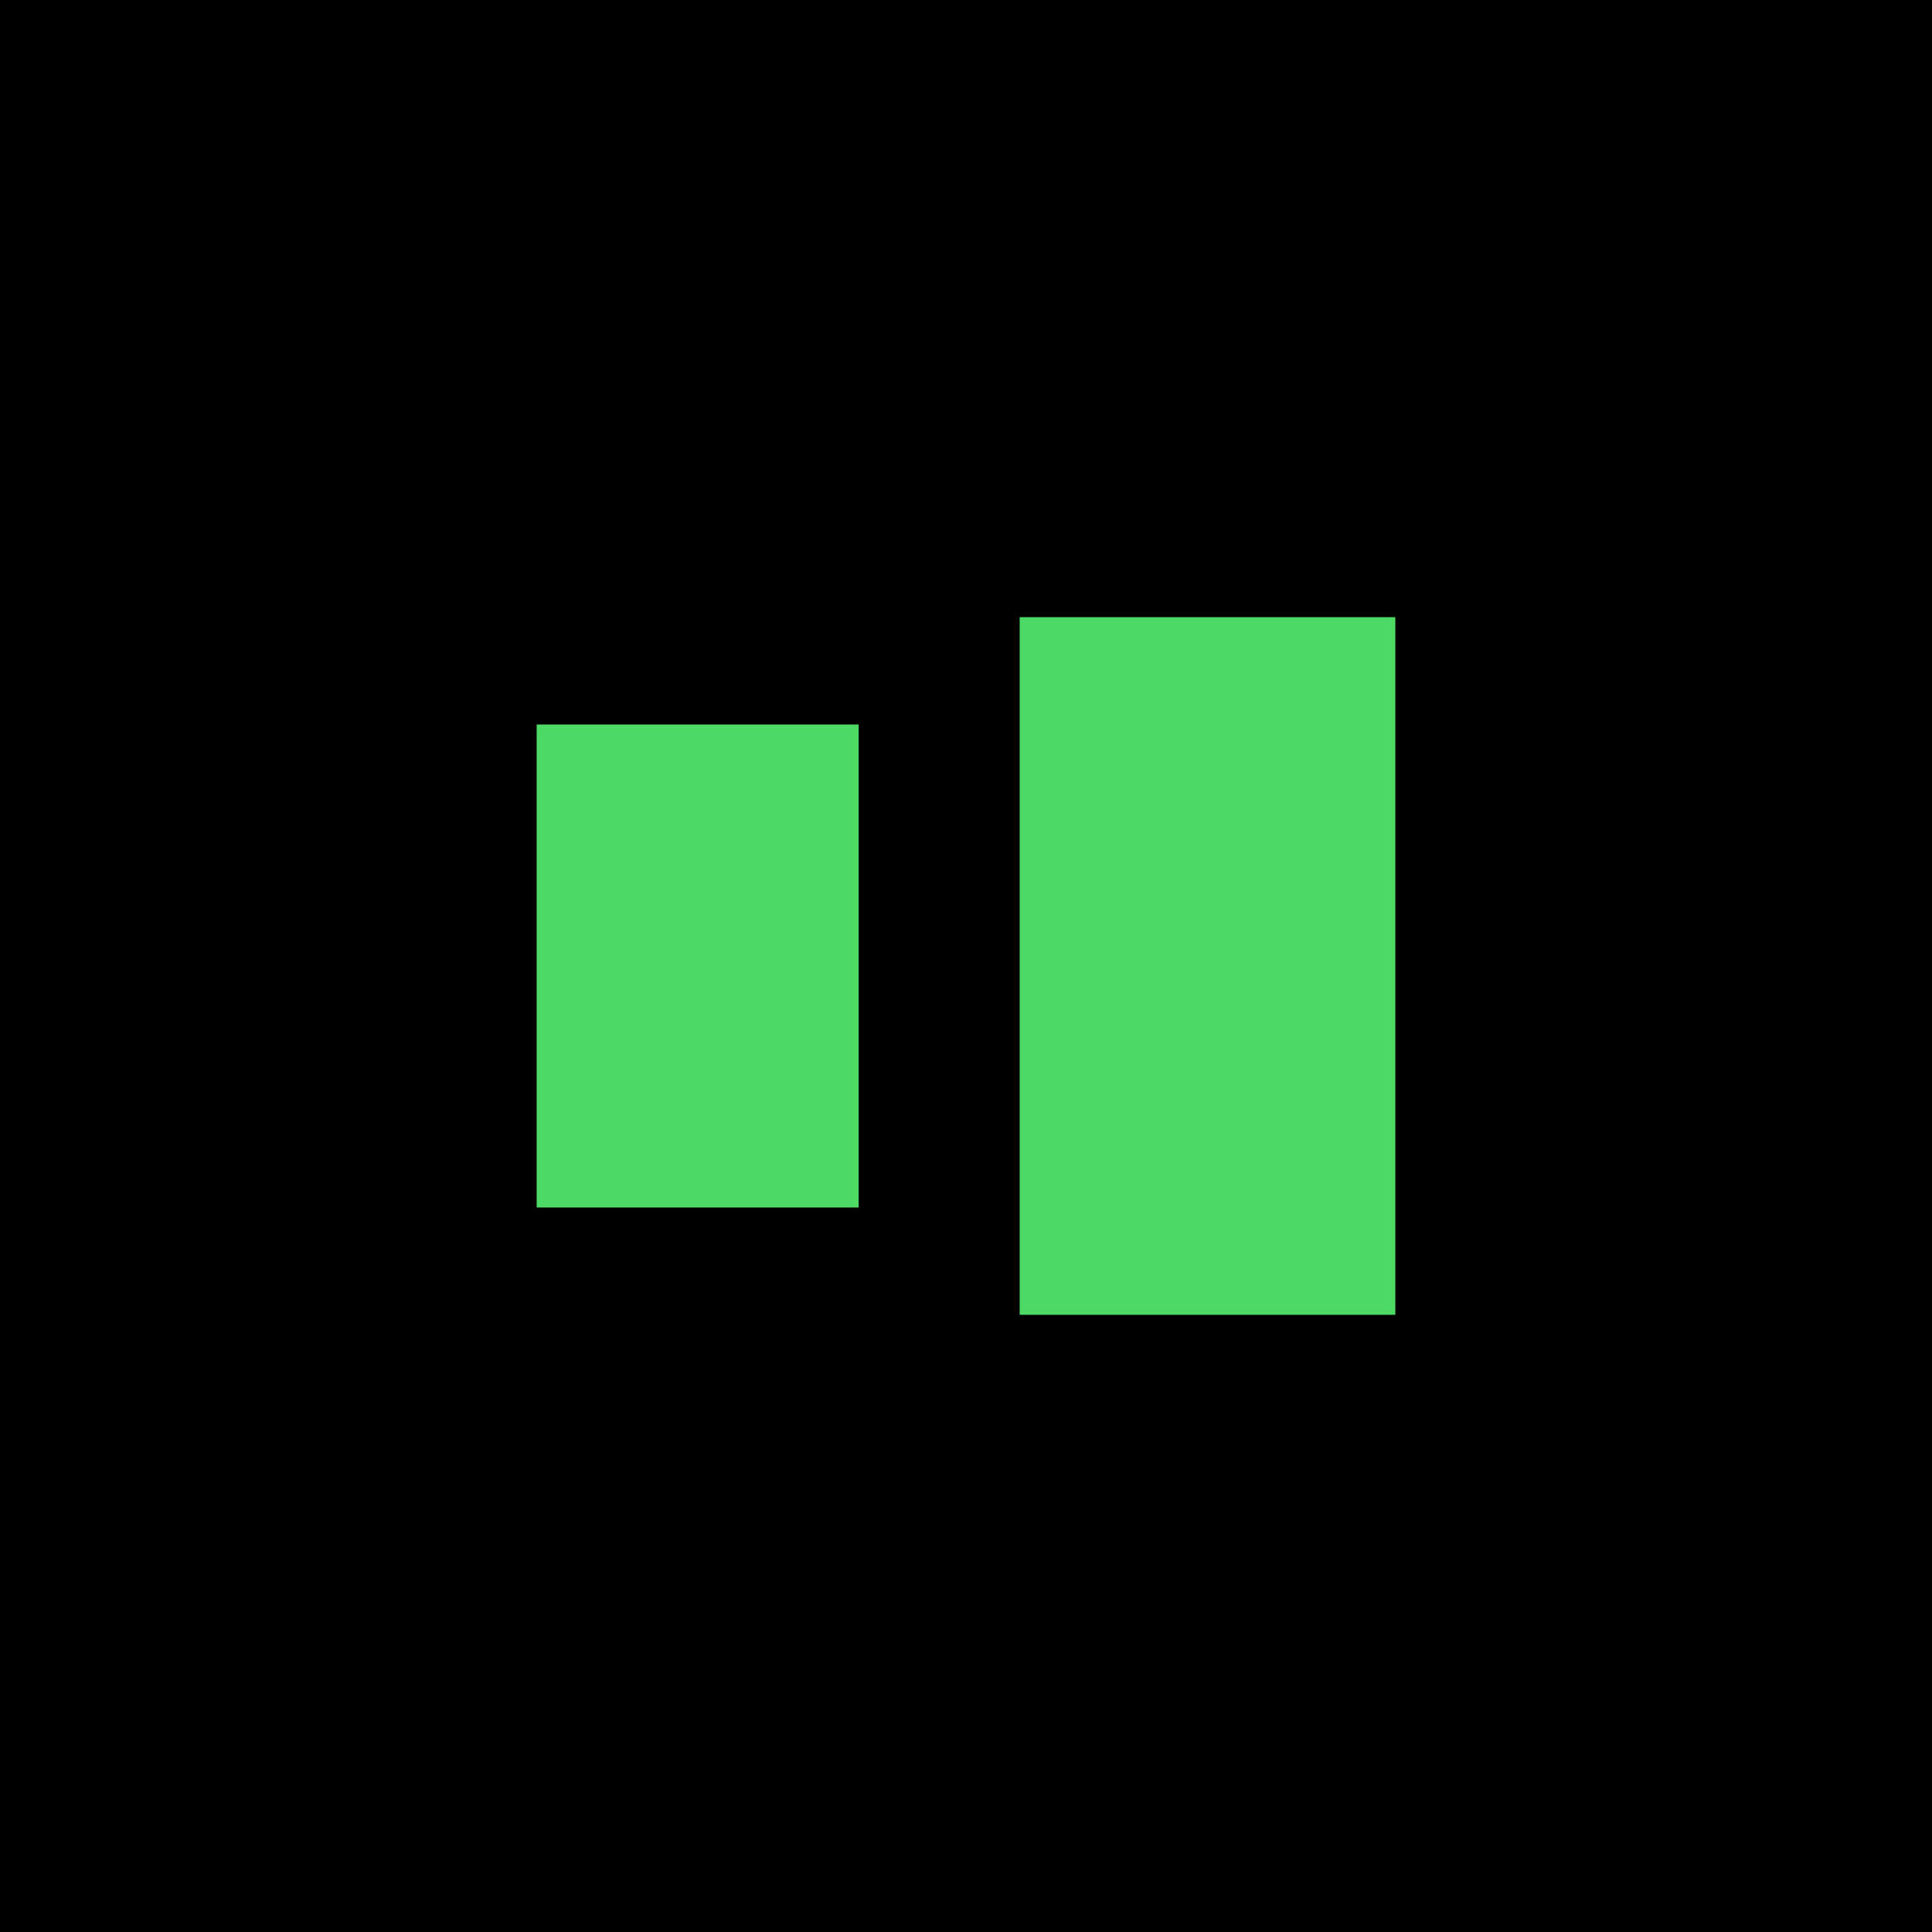<?xml version="1.0" encoding="UTF-8"?>
<svg width="144px" height="144px" viewBox="0 0 144 144" version="1.1" xmlns="http://www.w3.org/2000/svg">
    <g stroke="none" stroke-width="1" fill="none" fill-rule="evenodd">
        <rect fill="#000000" x="0" y="0" width="144" height="144"/>
        <path d="M104,46 L104,98 L76,98 L76,46 L104,46 Z M64,54 L40,54 L40,90 L64,90 L64,54 Z" fill="#4CD964"/>
    </g>
</svg>
